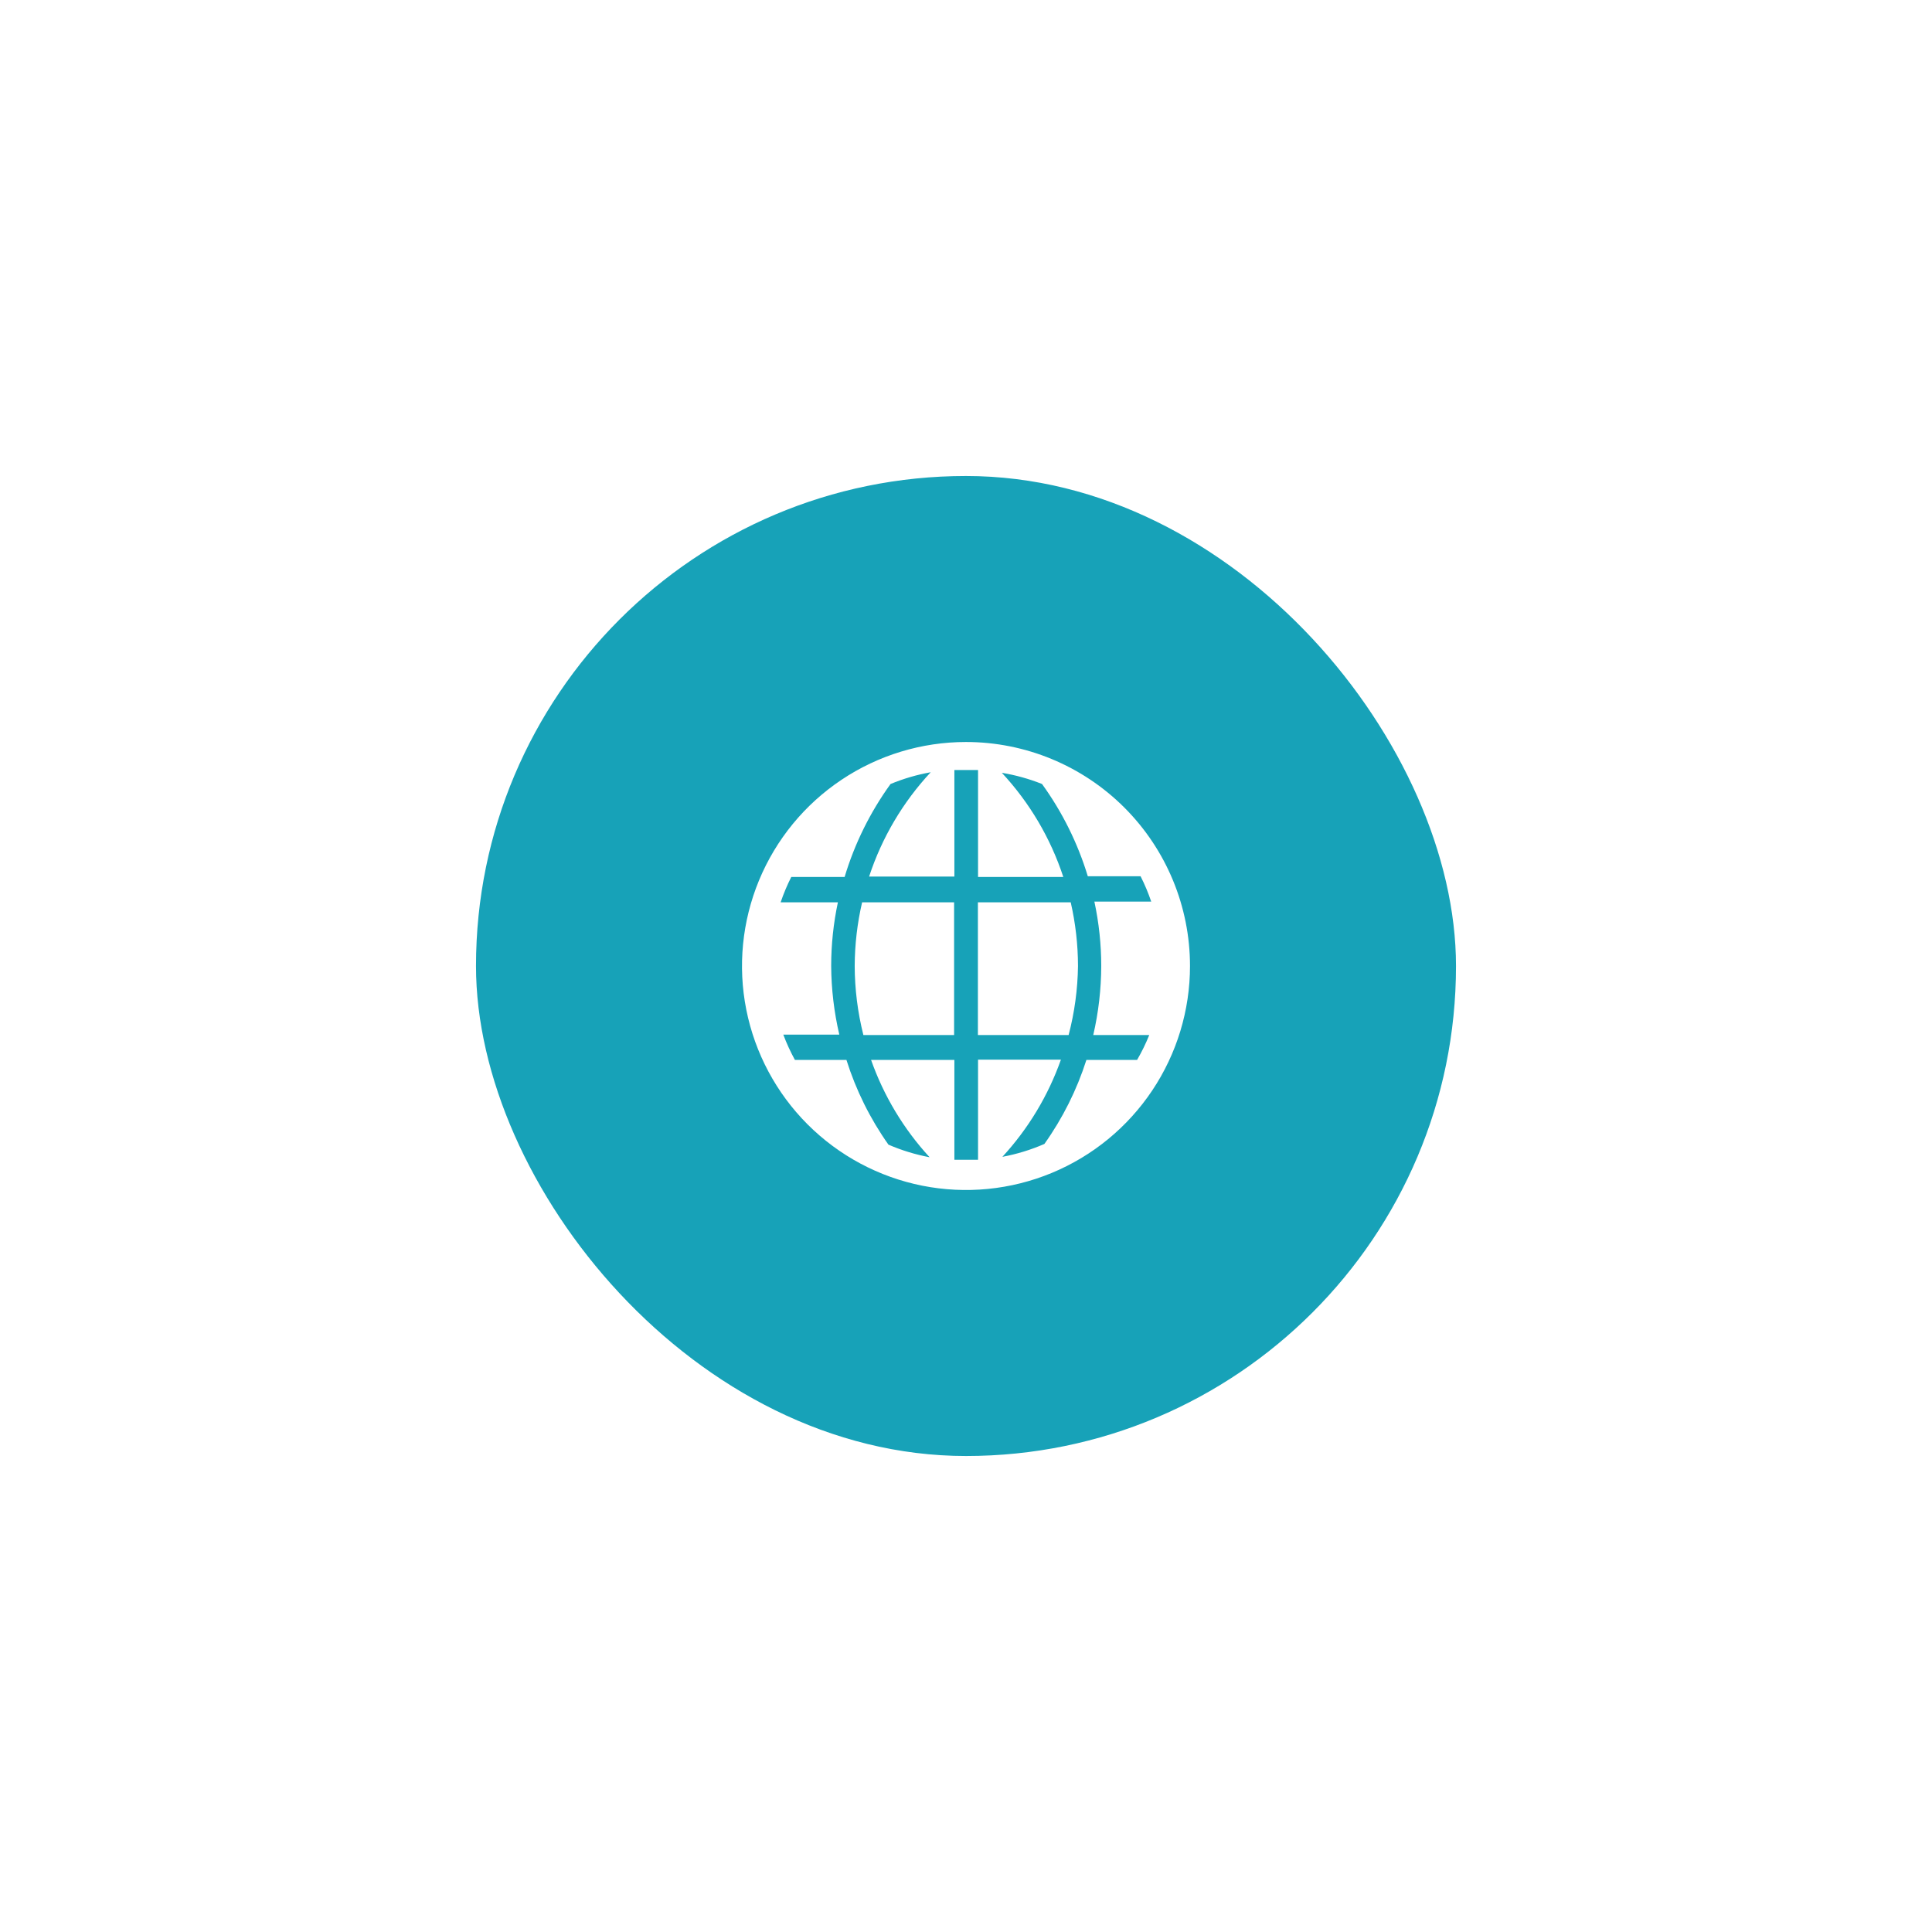 <svg width="138" height="138" viewBox="0 0 138 138" fill="none" xmlns="http://www.w3.org/2000/svg">
<g filter="url(#filter0_d_767_1881)">
<rect x="34" y="10" width="70" height="70" rx="35" fill="#17a2b8"/>
<path d="M61.05 45C61.055 46.662 61.264 48.318 61.67 49.93H68.15V40.45H61.58C61.234 41.942 61.056 43.468 61.05 45Z" fill="white"/>
<path d="M69.85 40.45V49.93H76.33C76.753 48.32 76.978 46.664 77 45C76.997 43.469 76.822 41.943 76.48 40.45H69.85Z" fill="white"/>
<path d="M69 29C65.835 29 62.742 29.938 60.111 31.697C57.48 33.455 55.429 35.953 54.218 38.877C53.007 41.801 52.69 45.018 53.307 48.121C53.925 51.225 55.449 54.076 57.686 56.314C59.924 58.551 62.775 60.075 65.879 60.693C68.982 61.31 72.199 60.993 75.123 59.782C78.047 58.571 80.545 56.52 82.303 53.889C84.062 51.258 85 48.164 85 45C85 40.757 83.314 36.687 80.314 33.686C77.313 30.686 73.243 29 69 29ZM81.22 51.71H77.6C76.916 53.853 75.904 55.877 74.6 57.71C73.638 58.129 72.632 58.438 71.6 58.63C73.448 56.623 74.869 54.262 75.78 51.69H69.86V58.84H68.17V51.71H62.22C63.129 54.285 64.551 56.65 66.4 58.66C65.39 58.47 64.404 58.168 63.46 57.76C62.152 55.911 61.14 53.87 60.46 51.71H56.78C56.461 51.127 56.183 50.522 55.95 49.9H59.95C59.575 48.293 59.381 46.65 59.37 45C59.371 43.471 59.531 41.946 59.85 40.45H55.76C55.97 39.83 56.224 39.225 56.52 38.64H60.33C61.045 36.259 62.154 34.015 63.61 32C64.534 31.617 65.496 31.336 66.48 31.16C64.491 33.295 62.989 35.837 62.08 38.61H68.17V31H69.86V38.64H75.95C75.042 35.871 73.544 33.333 71.56 31.2C72.543 31.363 73.505 31.631 74.43 32C75.878 34 76.983 36.227 77.7 38.59H81.47C81.766 39.175 82.02 39.779 82.23 40.4H78.17C78.495 41.912 78.66 43.454 78.66 45C78.655 46.66 78.464 48.313 78.09 49.93H82.09C81.843 50.543 81.552 51.138 81.22 51.71Z" fill="white"/>
</g>
<defs>
<filter id="filter0_d_767_1881" x="0" y="0" width="138" height="138" filterUnits="userSpaceOnUse" color-interpolation-filters="sRGB">
<feFlood flood-opacity="0" result="BackgroundImageFix"/>
<feColorMatrix in="SourceAlpha" type="matrix" values="0 0 0 0 0 0 0 0 0 0 0 0 0 0 0 0 0 0 127 0" result="hardAlpha"/>
<feOffset dy="24"/>
<feGaussianBlur stdDeviation="17"/>
<feComposite in2="hardAlpha" operator="out"/>
<feColorMatrix type="matrix" values="0 0 0 0 0.227 0 0 0 0 0.765 0 0 0 0 0.839 0 0 0 0.4 0"/>
<feBlend mode="normal" in2="BackgroundImageFix" result="effect1_dropShadow_767_1881"/>
<feBlend mode="normal" in="SourceGraphic" in2="effect1_dropShadow_767_1881" result="shape"/>
</filter>
</defs>
</svg>
